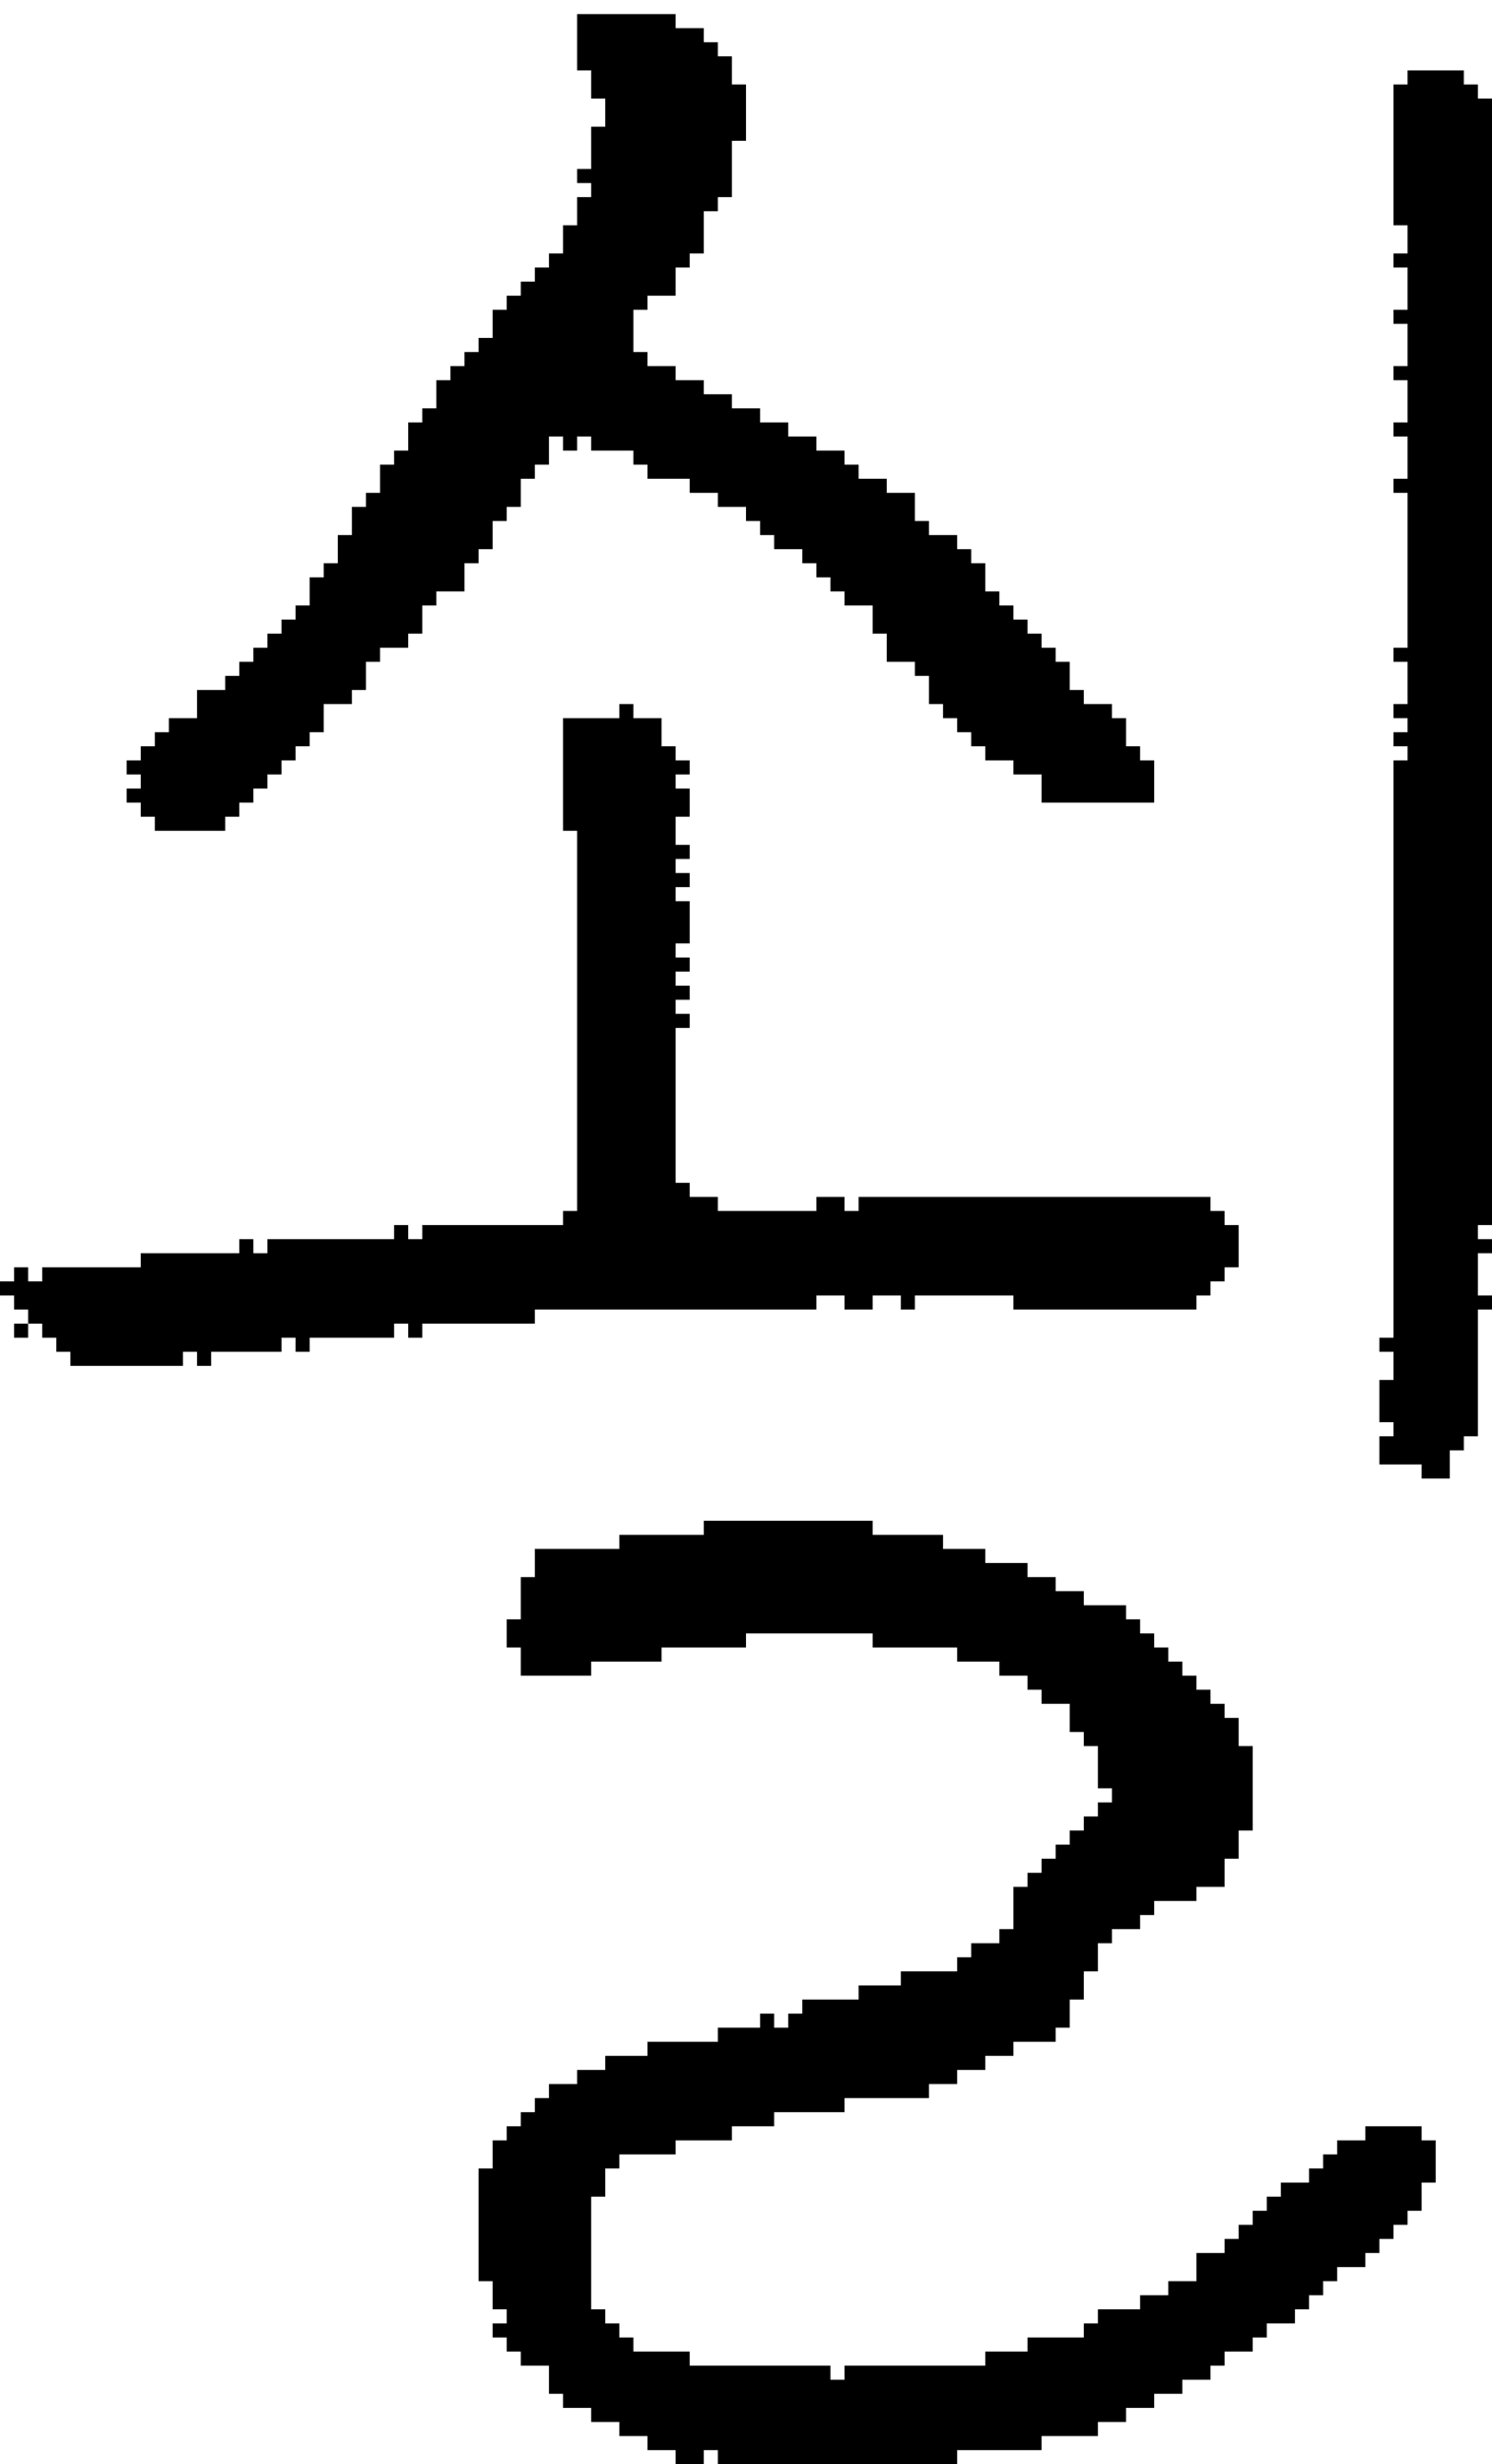 <?xml version="1.0" encoding="UTF-8" standalone="no"?>
<!DOCTYPE svg PUBLIC "-//W3C//DTD SVG 1.1//EN" 
  "http://www.w3.org/Graphics/SVG/1.1/DTD/svg11.dtd">
<svg width="106" height="175"
     xmlns="http://www.w3.org/2000/svg" version="1.1">
 <path d="  M 19,88  L 19,89  L 18,89  L 18,88  L 17,88  L 17,89  L 10,89  L 10,90  L 3,90  L 3,91  L 2,91  L 2,90  L 1,90  L 1,91  L 0,91  L 0,92  L 1,92  L 1,93  L 2,93  L 2,94  L 3,94  L 3,95  L 4,95  L 4,96  L 5,96  L 5,97  L 13,97  L 13,96  L 14,96  L 14,97  L 15,97  L 15,96  L 20,96  L 20,95  L 21,95  L 21,96  L 22,96  L 22,95  L 28,95  L 28,94  L 29,94  L 29,95  L 30,95  L 30,94  L 38,94  L 38,93  L 58,93  L 58,92  L 60,92  L 60,93  L 62,93  L 62,92  L 64,92  L 64,93  L 65,93  L 65,92  L 72,92  L 72,93  L 85,93  L 85,92  L 86,92  L 86,91  L 87,91  L 87,90  L 88,90  L 88,87  L 87,87  L 87,86  L 86,86  L 86,85  L 61,85  L 61,86  L 60,86  L 60,85  L 58,85  L 58,86  L 51,86  L 51,85  L 49,85  L 49,84  L 48,84  L 48,73  L 49,73  L 49,72  L 48,72  L 48,71  L 49,71  L 49,70  L 48,70  L 48,69  L 49,69  L 49,68  L 48,68  L 48,67  L 49,67  L 49,64  L 48,64  L 48,63  L 49,63  L 49,62  L 48,62  L 48,61  L 49,61  L 49,60  L 48,60  L 48,58  L 49,58  L 49,56  L 48,56  L 48,55  L 49,55  L 49,54  L 48,54  L 48,53  L 47,53  L 47,51  L 45,51  L 45,50  L 44,50  L 44,51  L 40,51  L 40,59  L 41,59  L 41,86  L 40,86  L 40,87  L 30,87  L 30,88  L 29,88  L 29,87  L 28,87  L 28,88  Z  " style="fill:rgb(0, 0, 0); fill-opacity:1.000; stroke:none;" />
 <path d="  M 1,94  L 1,95  L 2,95  L 2,94  Z  " style="fill:rgb(0, 0, 0); fill-opacity:1.000; stroke:none;" />
 <path d="  M 24,40  L 23,40  L 23,41  L 22,41  L 22,43  L 21,43  L 21,44  L 20,44  L 20,45  L 19,45  L 19,46  L 18,46  L 18,47  L 17,47  L 17,48  L 16,48  L 16,49  L 14,49  L 14,51  L 12,51  L 12,52  L 11,52  L 11,53  L 10,53  L 10,54  L 9,54  L 9,55  L 10,55  L 10,56  L 9,56  L 9,57  L 10,57  L 10,58  L 11,58  L 11,59  L 16,59  L 16,58  L 17,58  L 17,57  L 18,57  L 18,56  L 19,56  L 19,55  L 20,55  L 20,54  L 21,54  L 21,53  L 22,53  L 22,52  L 23,52  L 23,50  L 25,50  L 25,49  L 26,49  L 26,47  L 27,47  L 27,46  L 29,46  L 29,45  L 30,45  L 30,43  L 31,43  L 31,42  L 33,42  L 33,40  L 34,40  L 34,39  L 35,39  L 35,37  L 36,37  L 36,36  L 37,36  L 37,34  L 38,34  L 38,33  L 39,33  L 39,31  L 40,31  L 40,32  L 41,32  L 41,31  L 42,31  L 42,32  L 45,32  L 45,33  L 46,33  L 46,34  L 49,34  L 49,35  L 51,35  L 51,36  L 53,36  L 53,37  L 54,37  L 54,38  L 55,38  L 55,39  L 57,39  L 57,40  L 58,40  L 58,41  L 59,41  L 59,42  L 60,42  L 60,43  L 62,43  L 62,45  L 63,45  L 63,47  L 65,47  L 65,48  L 66,48  L 66,50  L 67,50  L 67,51  L 68,51  L 68,52  L 69,52  L 69,53  L 70,53  L 70,54  L 72,54  L 72,55  L 74,55  L 74,57  L 82,57  L 82,54  L 81,54  L 81,53  L 80,53  L 80,51  L 79,51  L 79,50  L 77,50  L 77,49  L 76,49  L 76,47  L 75,47  L 75,46  L 74,46  L 74,45  L 73,45  L 73,44  L 72,44  L 72,43  L 71,43  L 71,42  L 70,42  L 70,40  L 69,40  L 69,39  L 68,39  L 68,38  L 66,38  L 66,37  L 65,37  L 65,35  L 63,35  L 63,34  L 61,34  L 61,33  L 60,33  L 60,32  L 58,32  L 58,31  L 56,31  L 56,30  L 54,30  L 54,29  L 52,29  L 52,28  L 50,28  L 50,27  L 48,27  L 48,26  L 46,26  L 46,25  L 45,25  L 45,22  L 46,22  L 46,21  L 48,21  L 48,19  L 49,19  L 49,18  L 50,18  L 50,15  L 51,15  L 51,14  L 52,14  L 52,10  L 53,10  L 53,6  L 52,6  L 52,4  L 51,4  L 51,3  L 50,3  L 50,2  L 48,2  L 48,1  L 41,1  L 41,5  L 42,5  L 42,7  L 43,7  L 43,9  L 42,9  L 42,12  L 41,12  L 41,13  L 42,13  L 42,14  L 41,14  L 41,16  L 40,16  L 40,18  L 39,18  L 39,19  L 38,19  L 38,20  L 37,20  L 37,21  L 36,21  L 36,22  L 35,22  L 35,24  L 34,24  L 34,25  L 33,25  L 33,26  L 32,26  L 32,27  L 31,27  L 31,29  L 30,29  L 30,30  L 29,30  L 29,32  L 28,32  L 28,33  L 27,33  L 27,35  L 26,35  L 26,36  L 25,36  L 25,38  L 24,38  Z  " style="fill:rgb(0, 0, 0); fill-opacity:1.000; stroke:none;" />
 <path d="  M 62,116  L 62,117  L 68,117  L 68,118  L 71,118  L 71,119  L 73,119  L 73,120  L 74,120  L 74,121  L 76,121  L 76,123  L 77,123  L 77,124  L 78,124  L 78,127  L 79,127  L 79,128  L 78,128  L 78,129  L 77,129  L 77,130  L 76,130  L 76,131  L 75,131  L 75,132  L 74,132  L 74,133  L 73,133  L 73,134  L 72,134  L 72,137  L 71,137  L 71,138  L 69,138  L 69,139  L 68,139  L 68,140  L 64,140  L 64,141  L 61,141  L 61,142  L 57,142  L 57,143  L 56,143  L 56,144  L 55,144  L 55,143  L 54,143  L 54,144  L 51,144  L 51,145  L 46,145  L 46,146  L 43,146  L 43,147  L 41,147  L 41,148  L 39,148  L 39,149  L 38,149  L 38,150  L 37,150  L 37,151  L 36,151  L 36,152  L 35,152  L 35,154  L 34,154  L 34,162  L 35,162  L 35,164  L 36,164  L 36,165  L 35,165  L 35,166  L 36,166  L 36,167  L 37,167  L 37,168  L 39,168  L 39,170  L 40,170  L 40,171  L 42,171  L 42,172  L 44,172  L 44,173  L 46,173  L 46,174  L 48,174  L 48,175  L 50,175  L 50,174  L 51,174  L 51,175  L 68,175  L 68,174  L 74,174  L 74,173  L 78,173  L 78,172  L 80,172  L 80,171  L 82,171  L 82,170  L 84,170  L 84,169  L 86,169  L 86,168  L 87,168  L 87,167  L 89,167  L 89,166  L 90,166  L 90,165  L 92,165  L 92,164  L 93,164  L 93,163  L 94,163  L 94,162  L 95,162  L 95,161  L 97,161  L 97,160  L 98,160  L 98,159  L 99,159  L 99,158  L 100,158  L 100,157  L 101,157  L 101,155  L 102,155  L 102,152  L 101,152  L 101,151  L 97,151  L 97,152  L 95,152  L 95,153  L 94,153  L 94,154  L 93,154  L 93,155  L 91,155  L 91,156  L 90,156  L 90,157  L 89,157  L 89,158  L 88,158  L 88,159  L 87,159  L 87,160  L 85,160  L 85,162  L 83,162  L 83,163  L 81,163  L 81,164  L 78,164  L 78,165  L 77,165  L 77,166  L 73,166  L 73,167  L 70,167  L 70,168  L 60,168  L 60,169  L 59,169  L 59,168  L 49,168  L 49,167  L 45,167  L 45,166  L 44,166  L 44,165  L 43,165  L 43,164  L 42,164  L 42,156  L 43,156  L 43,154  L 44,154  L 44,153  L 48,153  L 48,152  L 52,152  L 52,151  L 55,151  L 55,150  L 60,150  L 60,149  L 66,149  L 66,148  L 68,148  L 68,147  L 70,147  L 70,146  L 72,146  L 72,145  L 75,145  L 75,144  L 76,144  L 76,142  L 77,142  L 77,140  L 78,140  L 78,138  L 79,138  L 79,137  L 81,137  L 81,136  L 82,136  L 82,135  L 85,135  L 85,134  L 87,134  L 87,132  L 88,132  L 88,130  L 89,130  L 89,124  L 88,124  L 88,122  L 87,122  L 87,121  L 86,121  L 86,120  L 85,120  L 85,119  L 84,119  L 84,118  L 83,118  L 83,117  L 82,117  L 82,116  L 81,116  L 81,115  L 80,115  L 80,114  L 77,114  L 77,113  L 75,113  L 75,112  L 73,112  L 73,111  L 70,111  L 70,110  L 67,110  L 67,109  L 62,109  L 62,108  L 50,108  L 50,109  L 44,109  L 44,110  L 38,110  L 38,112  L 37,112  L 37,115  L 36,115  L 36,117  L 37,117  L 37,119  L 42,119  L 42,118  L 47,118  L 47,117  L 53,117  L 53,116  Z  " style="fill:rgb(0, 0, 0); fill-opacity:1.000; stroke:none;" />
 <path d="  M 99,95  L 98,95  L 98,96  L 99,96  L 99,98  L 98,98  L 98,101  L 99,101  L 99,102  L 98,102  L 98,104  L 101,104  L 101,105  L 103,105  L 103,103  L 104,103  L 104,102  L 105,102  L 105,93  L 106,93  L 106,92  L 105,92  L 105,89  L 106,89  L 106,88  L 105,88  L 105,87  L 106,87  L 106,7  L 105,7  L 105,6  L 104,6  L 104,5  L 100,5  L 100,6  L 99,6  L 99,16  L 100,16  L 100,18  L 99,18  L 99,19  L 100,19  L 100,22  L 99,22  L 99,23  L 100,23  L 100,26  L 99,26  L 99,27  L 100,27  L 100,30  L 99,30  L 99,31  L 100,31  L 100,34  L 99,34  L 99,35  L 100,35  L 100,46  L 99,46  L 99,47  L 100,47  L 100,50  L 99,50  L 99,51  L 100,51  L 100,52  L 99,52  L 99,53  L 100,53  L 100,54  L 99,54  Z  " style="fill:rgb(0, 0, 0); fill-opacity:1.000; stroke:none;" />
</svg>
